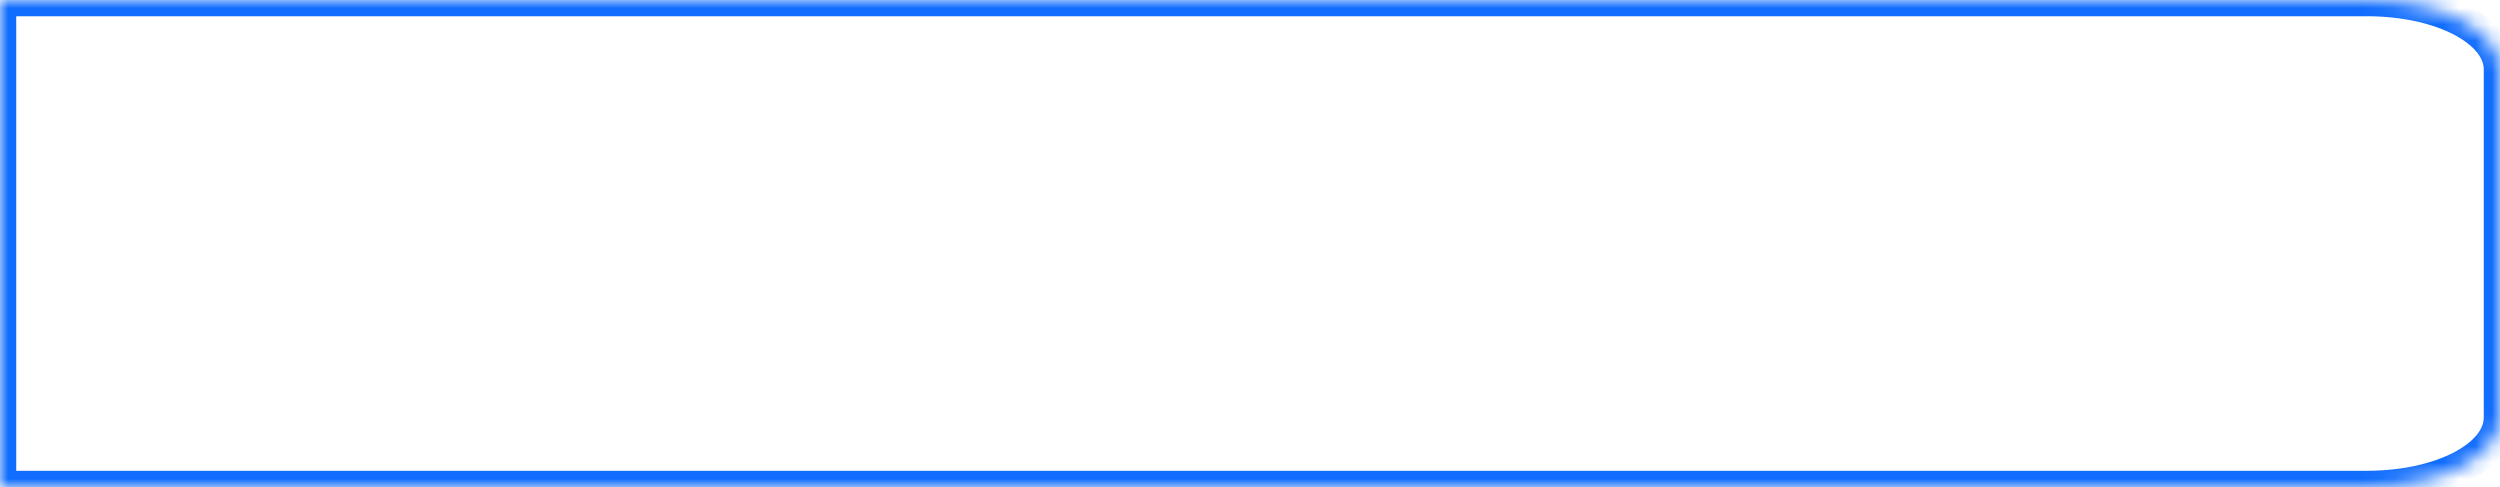 ﻿<?xml version="1.0" encoding="utf-8"?>
<svg version="1.1" xmlns:xlink="http://www.w3.org/1999/xlink" width="154px" height="30px" xmlns="http://www.w3.org/2000/svg">
  <defs>
    <mask fill="white" id="clip743">
      <path d="M 0 30  L 0 0  L 145.787 0  C 150.386 0  154 1.886  154 4.286  L 154 25.714  C 154 28.114  150.386 30  145.787 30  L 94.721 30  L 0 30  Z " fill-rule="evenodd" />
    </mask>
  </defs>
  <g transform="matrix(1 0 0 1 -225 -229 )">
    <path d="M 0 30  L 0 0  L 145.787 0  C 150.386 0  154 1.886  154 4.286  L 154 25.714  C 154 28.114  150.386 30  145.787 30  L 94.721 30  L 0 30  Z " fill-rule="nonzero" fill="#f2f2f2" stroke="none" fill-opacity="0" transform="matrix(1 0 0 1 225 229 )" />
    <path d="M 0 30  L 0 0  L 145.787 0  C 150.386 0  154 1.886  154 4.286  L 154 25.714  C 154 28.114  150.386 30  145.787 30  L 94.721 30  L 0 30  Z " stroke-width="2" stroke="#116dfd" fill="none" transform="matrix(1 0 0 1 225 229 )" mask="url(#clip743)" />
  </g>
</svg>